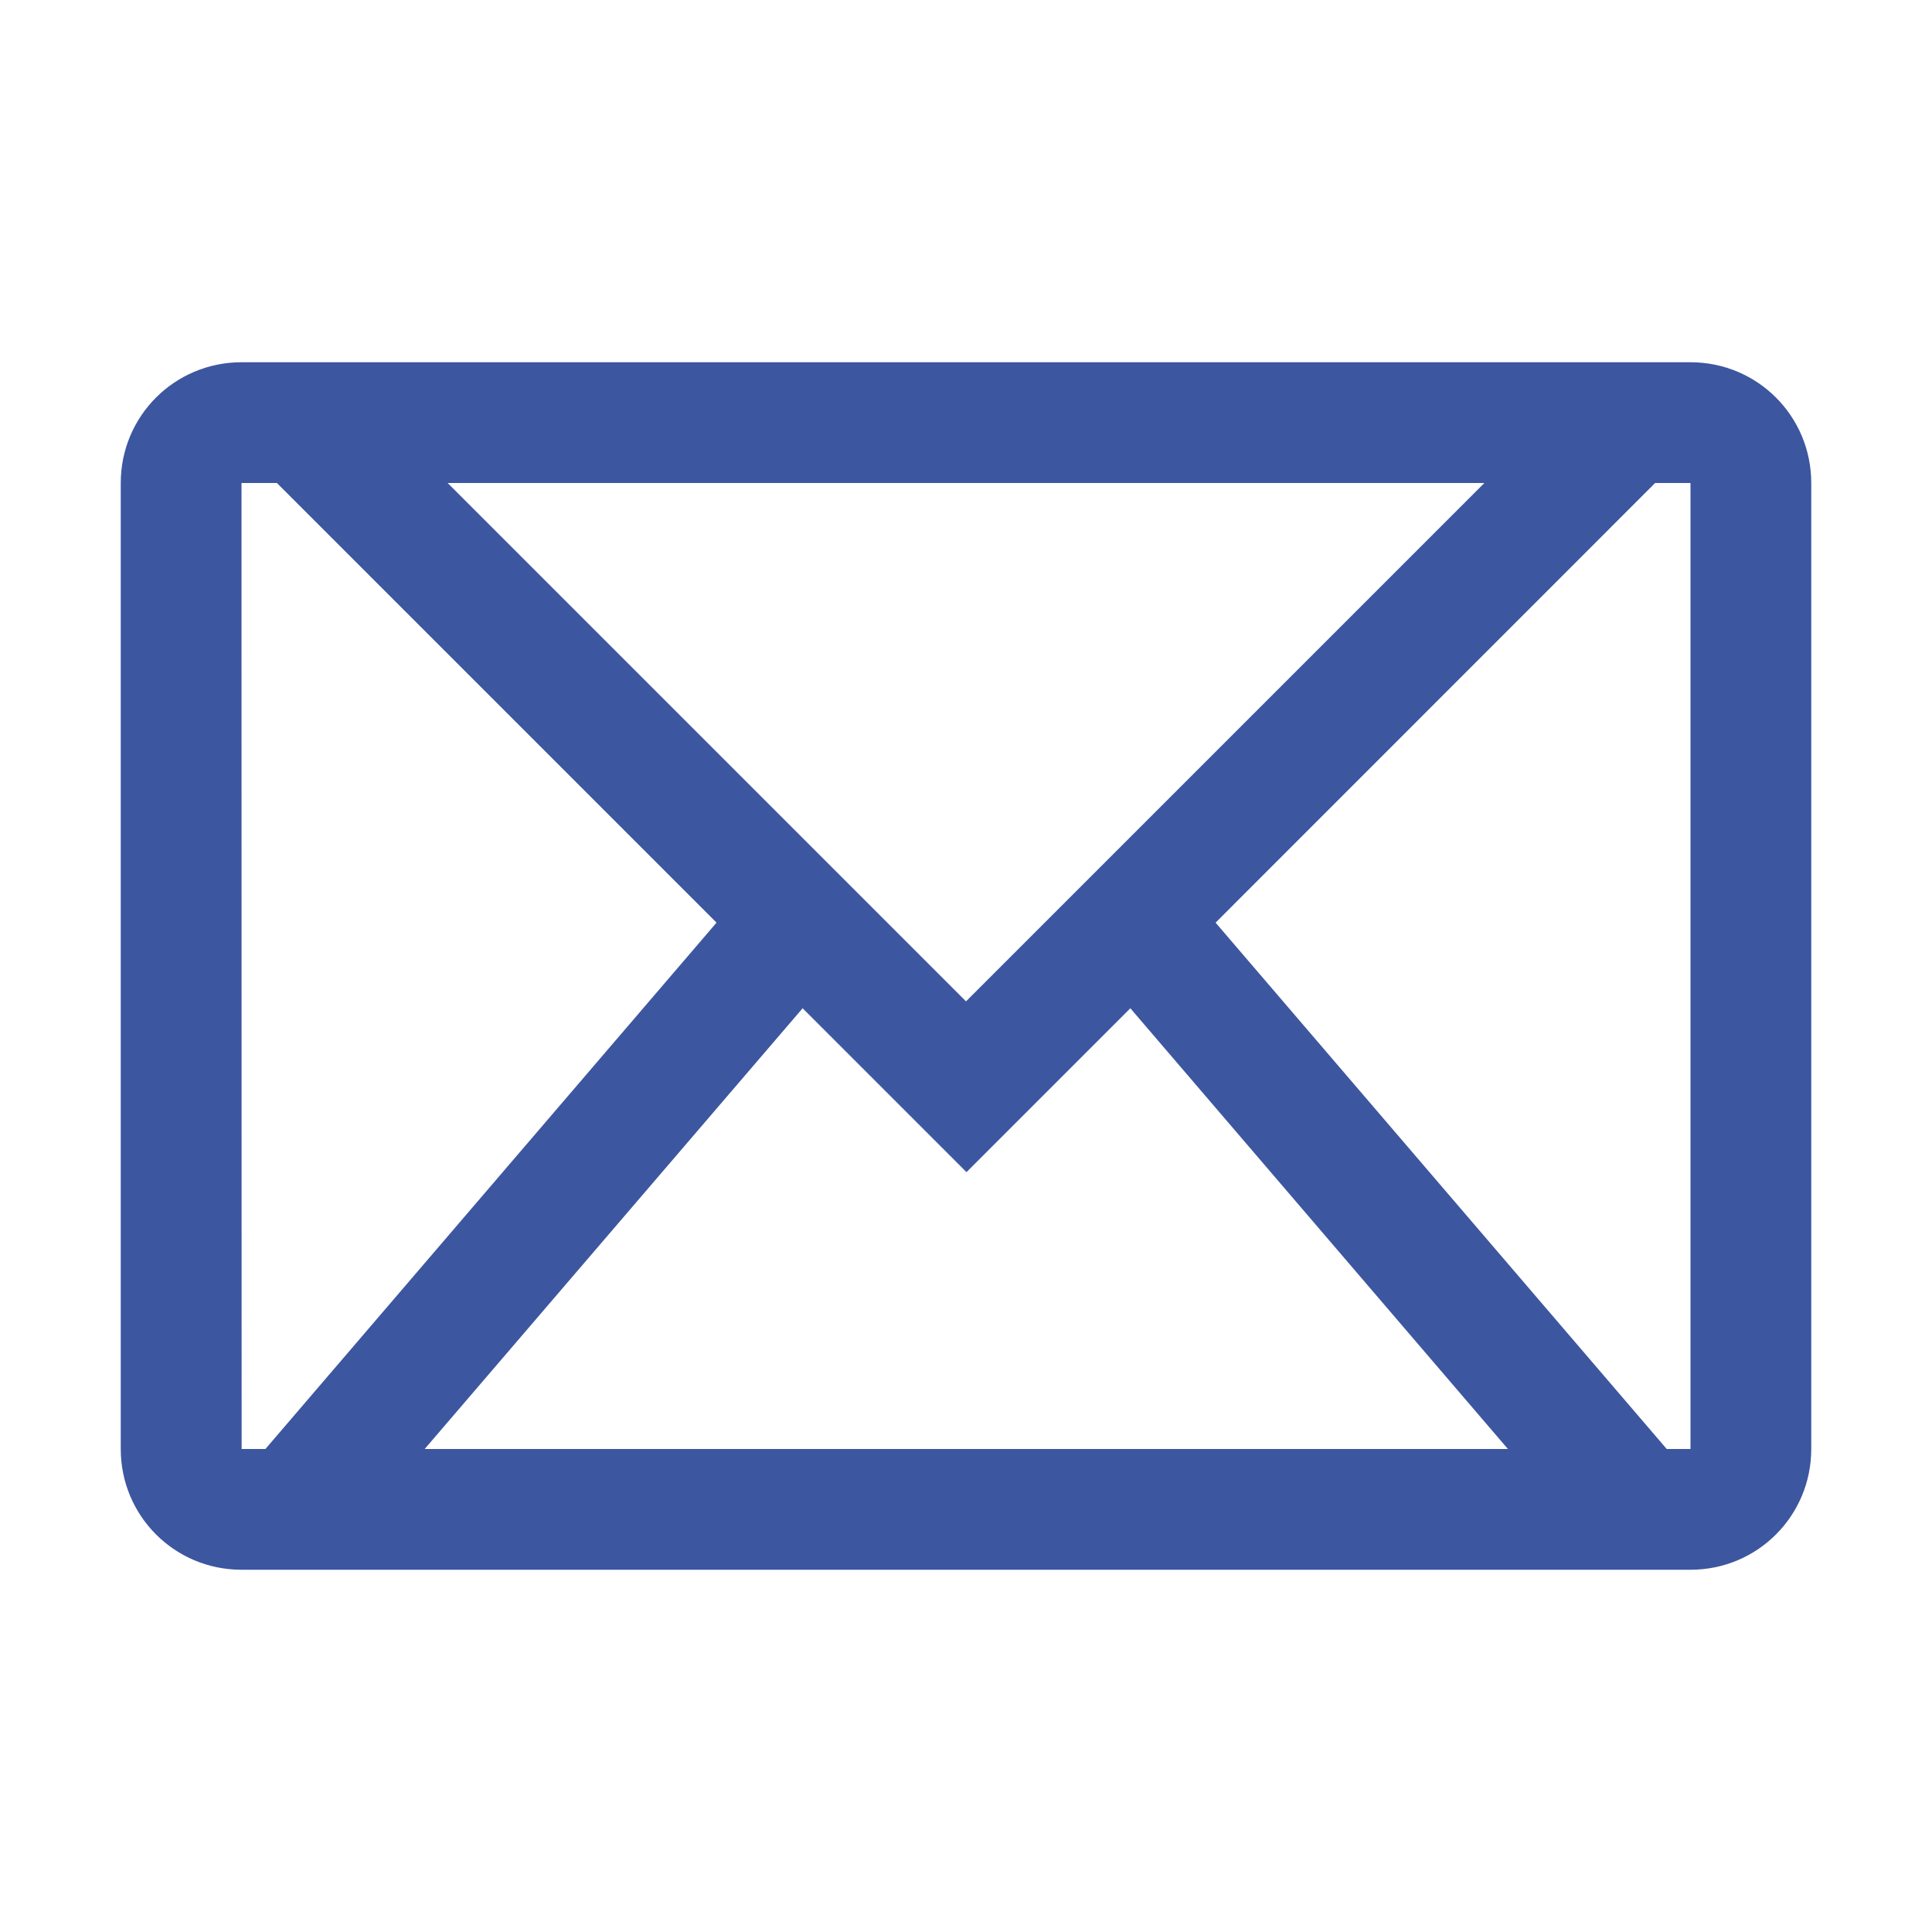 <svg width="16" xmlns="http://www.w3.org/2000/svg" height="16" viewBox="0 0 16 16">
<path fill="#3c56a0" d="m2 3c-.554 0-1 .446-1 1v8c0 .554.446 1 1 1h12c.554 0 1-.446 1-1v-8c0-.554-.446-1-1-1zm0 1h.293l3.641 3.641-3.736 4.359h-.197zm1.707 0h8.586l-4.293 4.293zm10 0h.293v8h-.197l-3.736-4.359zm-7.06 4.35l1.357 1.357 1.357-1.357 3.127 3.65h-8.971z"/>
</svg>
